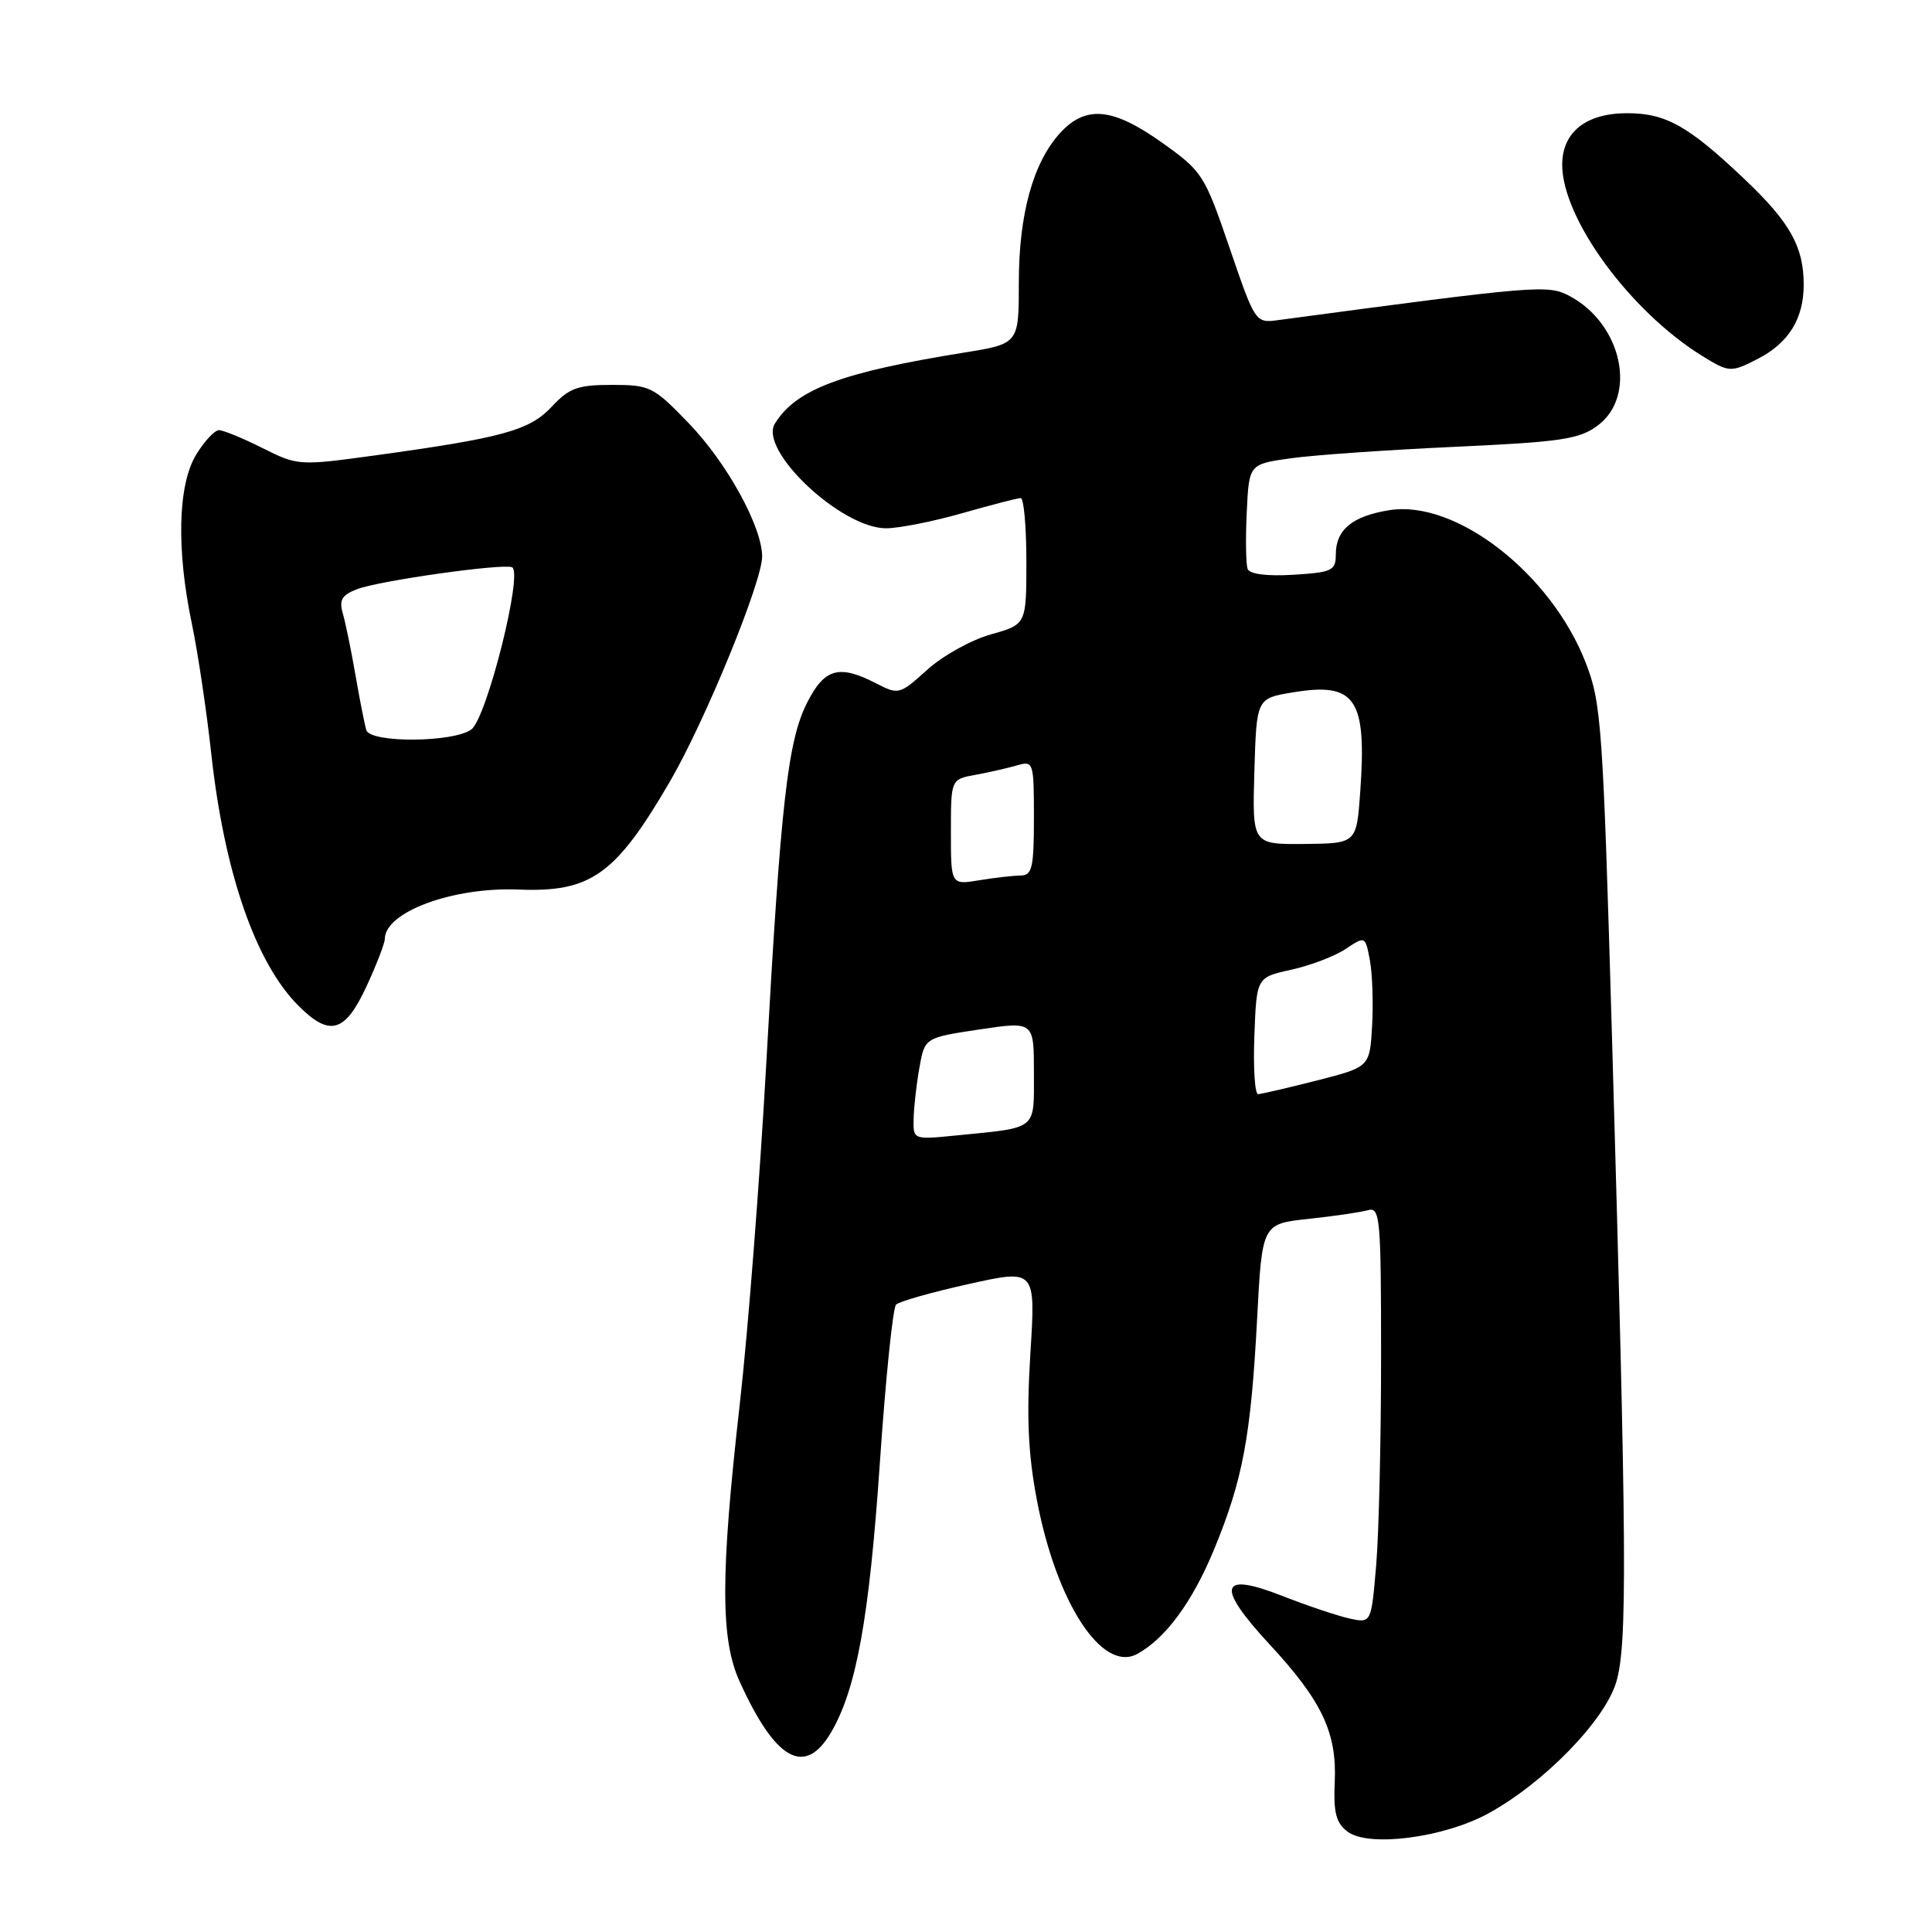 <?xml version="1.0" encoding="UTF-8" standalone="no"?>
<!DOCTYPE svg PUBLIC "-//W3C//DTD SVG 1.1//EN" "http://www.w3.org/Graphics/SVG/1.1/DTD/svg11.dtd" >
<svg xmlns="http://www.w3.org/2000/svg" xmlns:xlink="http://www.w3.org/1999/xlink" version="1.1" viewBox="0 0 256 256">
 <g >
 <path fill="currentColor"
d=" M 197.17 240.31 C 204.54 236.30 212.63 228.00 214.16 222.89 C 215.65 217.88 215.57 205.79 213.60 137.50 C 212.40 96.10 212.20 93.16 210.11 87.80 C 205.51 75.98 192.90 66.19 184.10 67.60 C 179.18 68.39 177.00 70.19 177.00 73.48 C 177.00 75.61 176.51 75.84 171.37 76.16 C 167.88 76.37 165.58 76.08 165.32 75.39 C 165.09 74.79 165.03 71.41 165.20 67.89 C 165.50 61.50 165.50 61.50 171.00 60.73 C 174.03 60.30 183.79 59.62 192.70 59.21 C 206.85 58.56 209.25 58.21 211.70 56.39 C 216.99 52.45 214.91 42.90 207.97 39.22 C 205.09 37.70 203.76 37.81 169.42 42.41 C 166.34 42.82 166.34 42.82 162.92 32.83 C 159.61 23.16 159.32 22.70 154.00 18.92 C 147.48 14.27 143.91 13.91 140.52 17.57 C 136.91 21.47 135.00 28.34 135.00 37.45 C 135.00 45.55 135.00 45.55 127.75 46.72 C 111.47 49.34 105.50 51.58 102.68 56.12 C 100.48 59.65 111.46 70.00 117.40 70.00 C 119.11 70.00 123.65 69.10 127.50 68.00 C 131.35 66.90 134.83 66.00 135.25 66.00 C 135.66 66.00 136.00 69.77 136.00 74.37 C 136.00 82.74 136.00 82.74 131.30 84.06 C 128.71 84.78 124.91 86.89 122.86 88.75 C 119.22 92.04 119.06 92.08 116.11 90.56 C 111.20 88.02 109.27 88.55 106.97 93.06 C 104.38 98.14 103.46 106.24 101.53 141.00 C 100.69 156.12 99.12 176.38 98.03 186.00 C 95.46 208.67 95.45 217.20 98.01 222.82 C 102.78 233.33 106.67 235.47 110.15 229.50 C 113.48 223.78 115.17 214.41 116.57 194.07 C 117.33 182.83 118.31 173.29 118.73 172.87 C 119.15 172.45 123.49 171.22 128.36 170.14 C 137.23 168.17 137.23 168.17 136.53 179.34 C 136.01 187.74 136.22 192.57 137.39 198.75 C 139.97 212.36 146.04 221.67 150.68 219.16 C 154.42 217.13 158.01 212.26 160.87 205.31 C 164.68 196.07 165.75 190.35 166.57 174.83 C 167.23 162.17 167.23 162.17 173.37 161.51 C 176.74 161.15 180.29 160.63 181.25 160.36 C 182.87 159.90 183.00 161.29 183.00 179.78 C 183.00 190.74 182.71 203.16 182.35 207.40 C 181.70 215.09 181.70 215.09 178.82 214.46 C 177.24 214.11 173.23 212.77 169.92 211.47 C 161.58 208.20 161.06 210.14 168.21 217.87 C 175.17 225.38 177.16 229.59 176.86 236.13 C 176.68 240.21 177.03 241.55 178.57 242.71 C 181.35 244.80 191.27 243.52 197.17 240.31 Z  M 48.54 130.75 C 49.88 127.86 50.98 125.01 50.99 124.40 C 51.02 120.84 60.00 117.52 68.68 117.87 C 78.30 118.26 81.56 115.94 88.80 103.50 C 93.45 95.50 101.00 77.06 100.99 73.73 C 100.97 69.78 96.31 61.31 91.27 56.09 C 86.59 51.23 86.13 51.00 81.09 51.00 C 76.55 51.00 75.42 51.41 73.11 53.89 C 70.15 57.05 66.59 58.02 49.50 60.37 C 39.64 61.72 39.43 61.70 34.78 59.37 C 32.19 58.07 29.59 57.00 29.02 57.00 C 28.44 57.00 27.08 58.46 25.99 60.25 C 23.57 64.22 23.35 72.78 25.43 82.68 C 26.21 86.43 27.37 94.15 27.99 99.84 C 29.71 115.57 33.86 127.59 39.54 133.26 C 43.68 137.41 45.70 136.85 48.54 130.75 Z  M 232.99 47.51 C 237.02 45.42 239.00 42.21 239.00 37.73 C 239.00 32.72 237.21 29.51 231.33 23.90 C 223.75 16.69 220.77 15.00 215.60 15.00 C 210.15 15.00 207.00 17.51 207.00 21.84 C 207.00 28.95 215.98 41.23 225.50 47.13 C 229.12 49.38 229.34 49.39 232.99 47.51 Z  M 121.06 148.26 C 121.09 146.74 121.43 143.70 121.82 141.50 C 122.53 137.50 122.53 137.50 129.77 136.41 C 137.00 135.33 137.00 135.33 137.00 142.15 C 137.00 149.84 137.59 149.37 126.75 150.45 C 121.00 151.02 121.00 151.02 121.06 148.26 Z  M 166.21 137.25 C 166.50 129.51 166.50 129.51 171.07 128.50 C 173.58 127.95 176.83 126.72 178.28 125.76 C 180.91 124.01 180.91 124.01 181.52 127.26 C 181.85 129.04 181.98 132.95 181.81 135.94 C 181.50 141.38 181.50 141.38 174.50 143.17 C 170.65 144.15 167.14 144.96 166.71 144.98 C 166.27 144.99 166.05 141.51 166.21 137.25 Z  M 126.00 110.26 C 126.00 103.26 126.00 103.26 129.25 102.67 C 131.04 102.34 133.51 101.78 134.75 101.42 C 136.94 100.78 137.00 100.96 137.00 108.38 C 137.00 114.97 136.76 116.00 135.25 116.01 C 134.29 116.02 131.81 116.30 129.75 116.64 C 126.00 117.26 126.00 117.26 126.00 110.26 Z  M 166.21 102.22 C 166.50 92.54 166.50 92.54 171.27 91.75 C 179.63 90.35 181.12 92.54 180.24 104.90 C 179.75 111.76 179.75 111.76 172.84 111.83 C 165.93 111.89 165.93 111.89 166.21 102.22 Z  M 48.54 96.75 C 48.33 96.06 47.68 92.80 47.11 89.50 C 46.54 86.20 45.78 82.50 45.42 81.27 C 44.91 79.49 45.30 78.84 47.34 78.06 C 50.28 76.94 66.51 74.65 67.84 75.16 C 69.37 75.74 64.50 95.16 62.45 96.66 C 60.07 98.40 49.09 98.47 48.54 96.75 Z "/>
</g>
</svg>